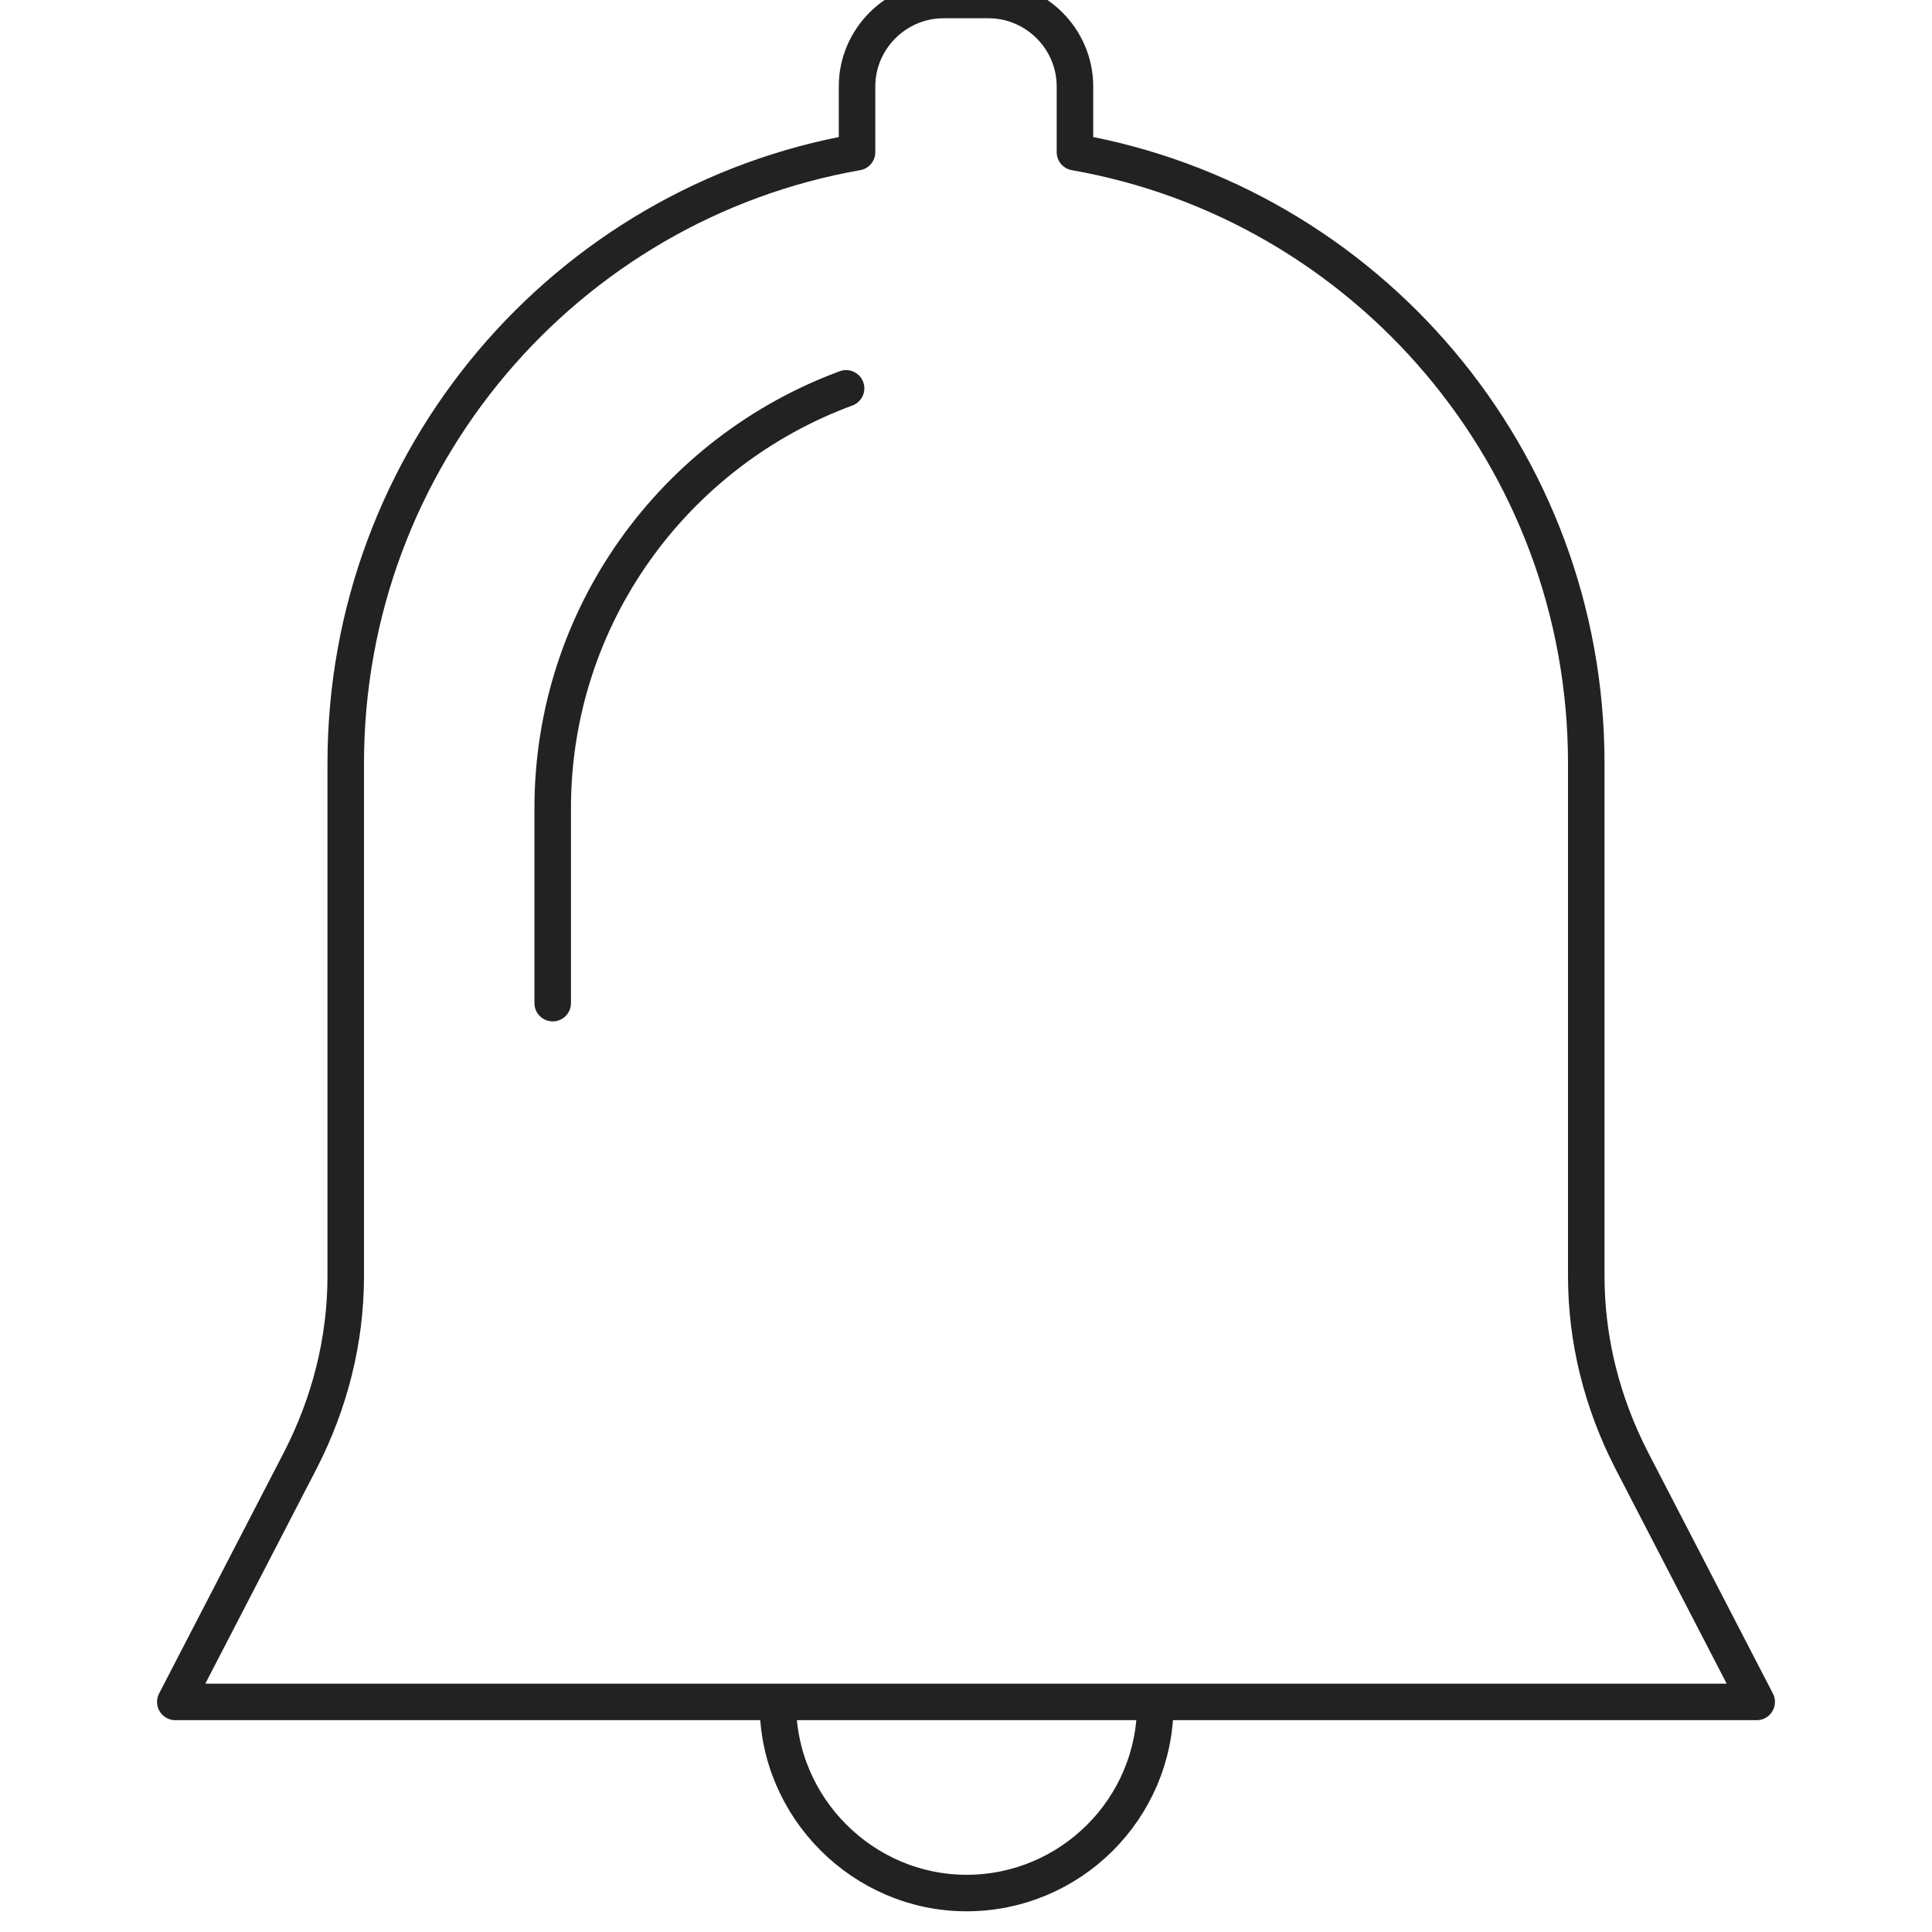 <?xml version="1.0" encoding="utf-8"?>
<!-- Generator: Adobe Illustrator 25.0.0, SVG Export Plug-In . SVG Version: 6.00 Build 0)  -->
<svg version="1.1" id="Layer_1" xmlns="http://www.w3.org/2000/svg" xmlns:xlink="http://www.w3.org/1999/xlink" x="0px" y="0px"
	 viewBox="0 0 158.7 158.7" style="enable-background:new 0 0 158.7 158.7;" xml:space="preserve">
<style type="text/css">
	.st0{fill:none;stroke:#222222;stroke-width:3;stroke-linecap:round;stroke-linejoin:round;stroke-miterlimit:10;}
</style>
<g id="_x38_">
	<path class="st0" d="M94.9,140c0,8.6-7,15.5-15.5,15.5s-15.5-7-15.5-15.5"/>
	<path class="st0" d="M134,119.9c-2.4-4.7-3.7-9.8-3.7-15.1V62.7c0-25.1-18.1-46-42-50.2V7.1c0-3.9-3.2-7.1-7.1-7.1h-3.7
		c-3.9,0-7.1,3.2-7.1,7.1v5.4c-23.9,4.2-42,25.1-42,50.2v42.1c0,5.3-1.3,10.4-3.7,15.1l-10.3,19.9h129.9L134,119.9z"/>
	<path class="st0" d="M45.4,82.4v-16c0-15.8,10-29.3,24.1-34.5"/>
</g>
</svg>

